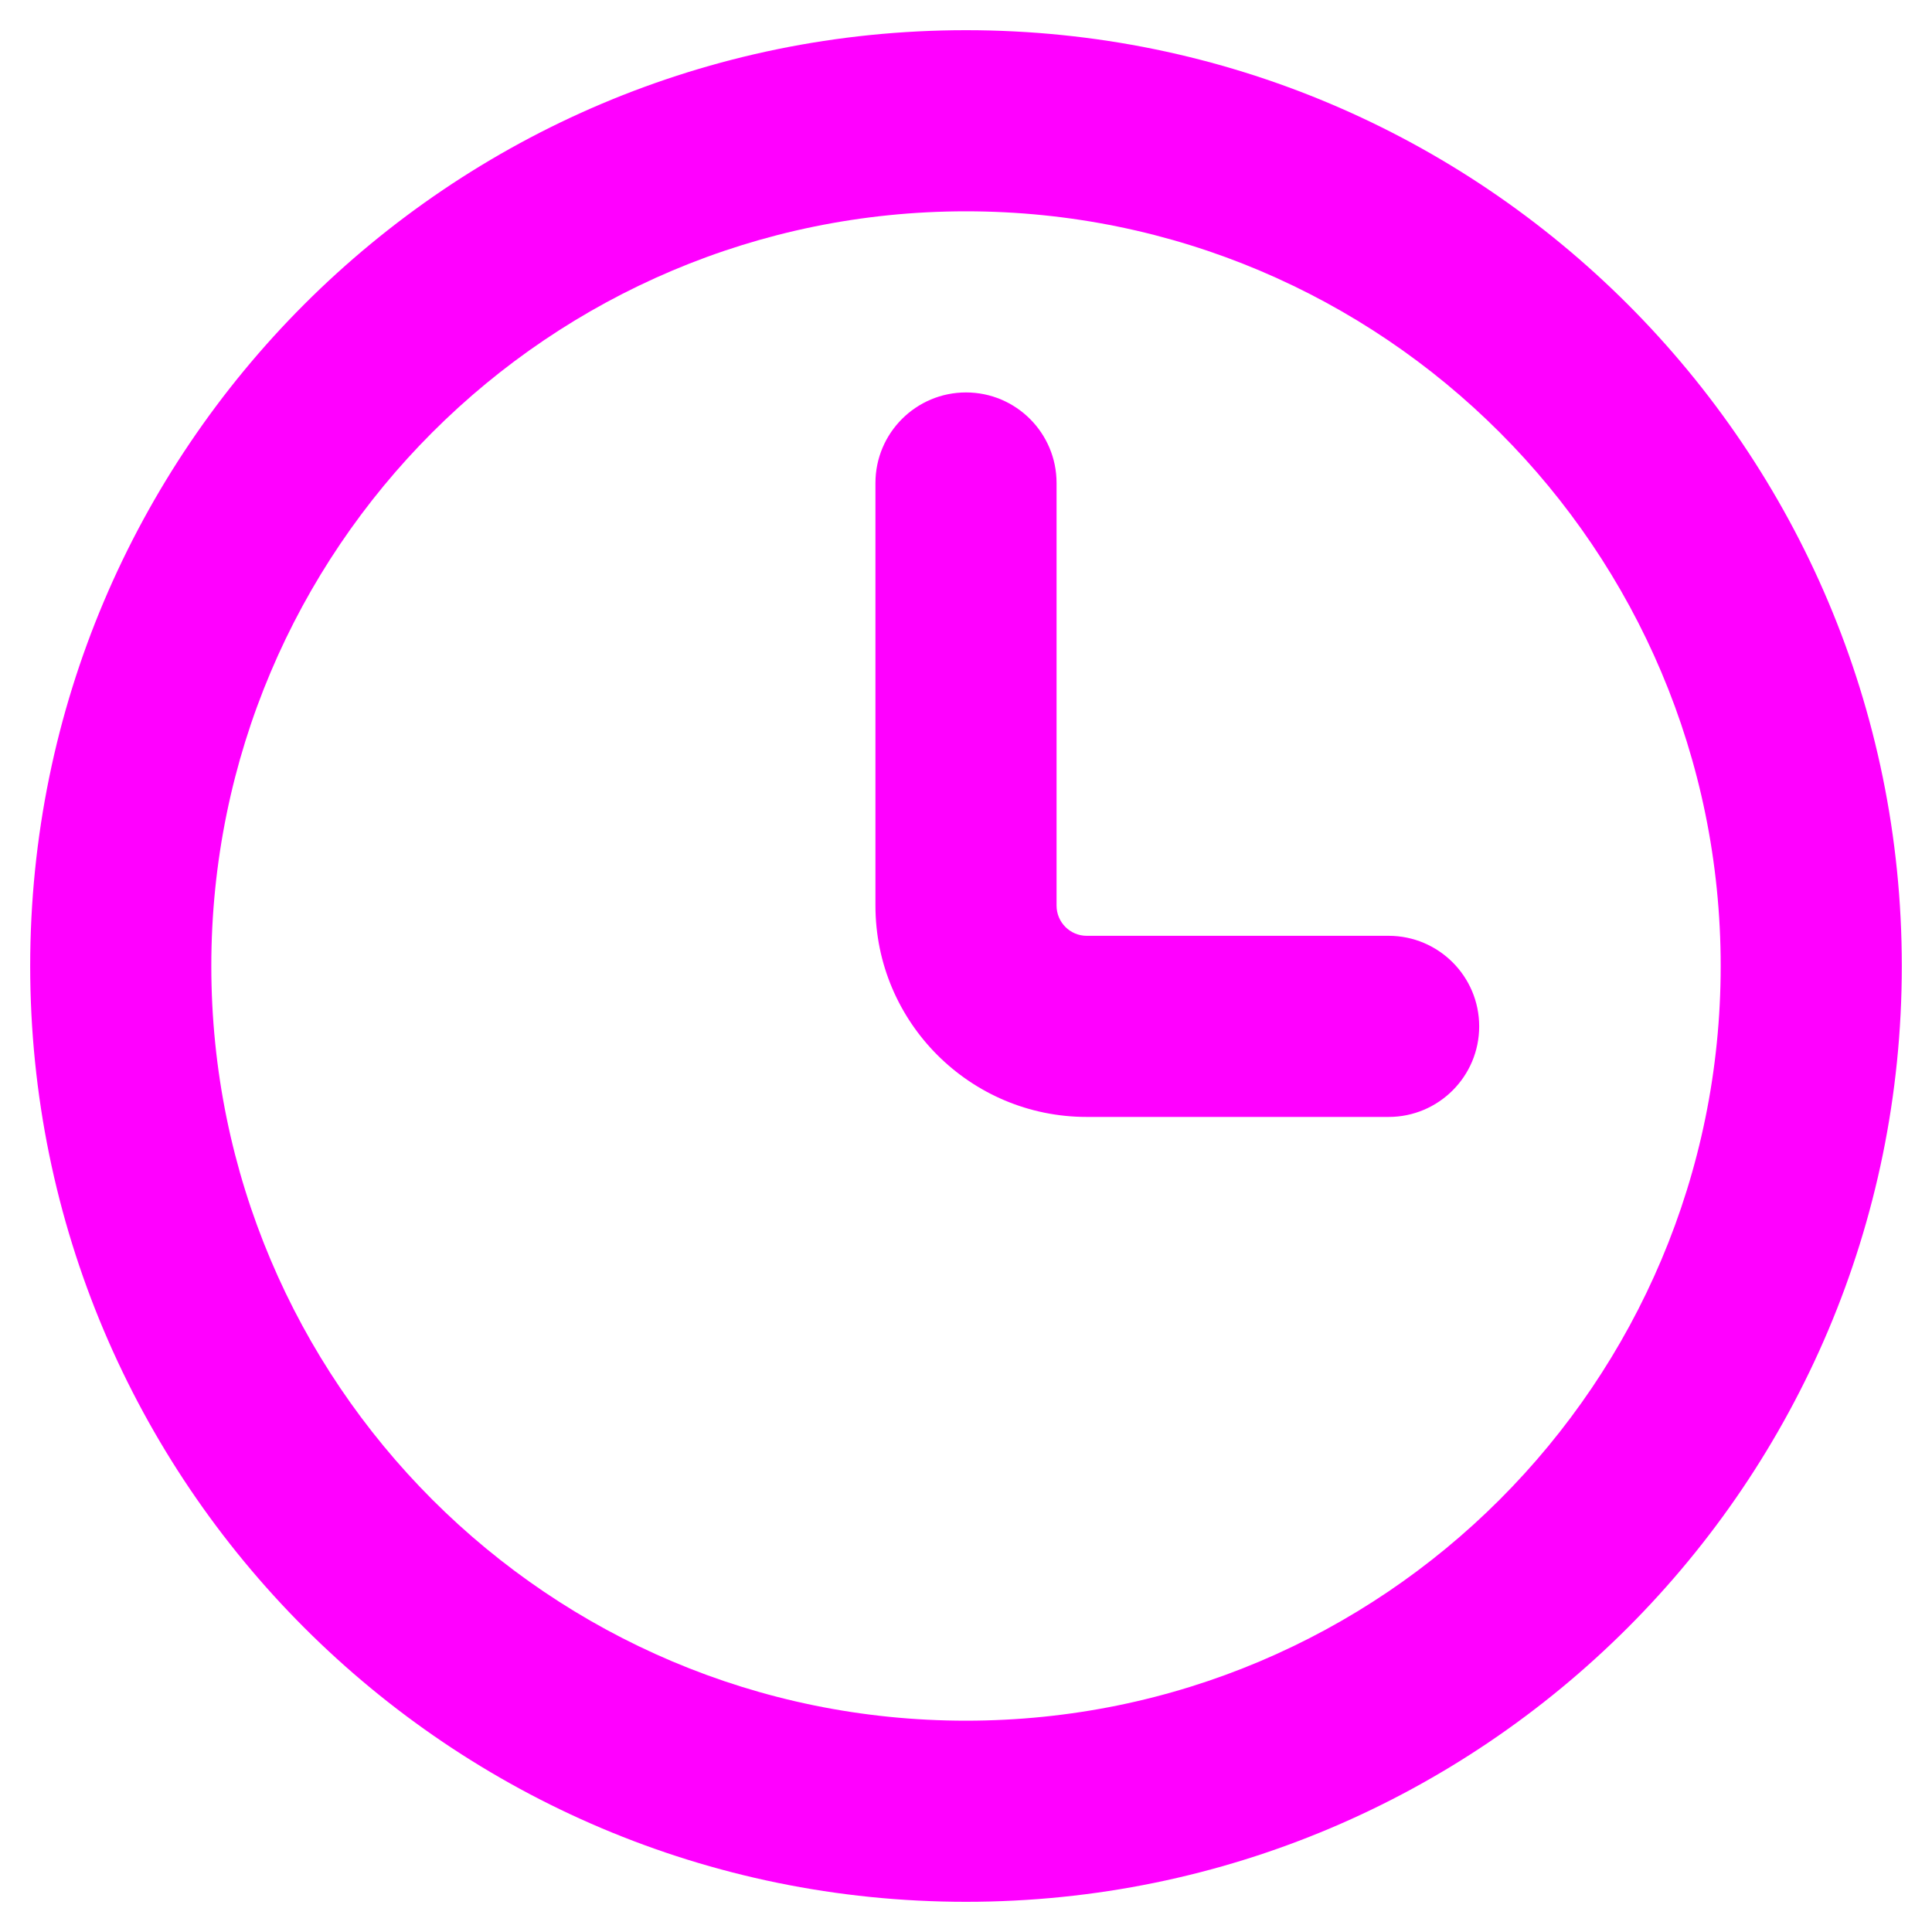 <svg width="16" height="16" viewBox="0 0 16 16" fill="none" xmlns="http://www.w3.org/2000/svg">
<g clip-path="url(#clip0_2262_3139)">
<path fill-rule="evenodd" clip-rule="evenodd" d="M8 0.25C3.72 0.25 0.25 3.72 0.25 8C0.25 12.28 3.72 15.75 8 15.75C12.28 15.75 15.75 12.28 15.75 8C15.75 3.72 12.28 0.25 8 0.25ZM1.75 8C1.75 4.548 4.548 1.75 8 1.75C11.452 1.75 14.25 4.548 14.25 8C14.25 11.452 11.452 14.25 8 14.25C4.548 14.25 1.75 11.452 1.75 8ZM8.75 4C8.75 3.586 8.414 3.25 8 3.25C7.586 3.25 7.25 3.586 7.25 4V7.5C7.25 8.466 8.034 9.25 9 9.25H11.5C11.914 9.25 12.25 8.914 12.25 8.5C12.25 8.086 11.914 7.75 11.5 7.75H9C8.862 7.75 8.75 7.638 8.75 7.5V4Z" fill="#FF00FF"/>
</g>
<defs>
<clipPath id="clip0_2262_3139">
<rect width="16" height="16" fill="white"/>
</clipPath>
</defs>
</svg>
